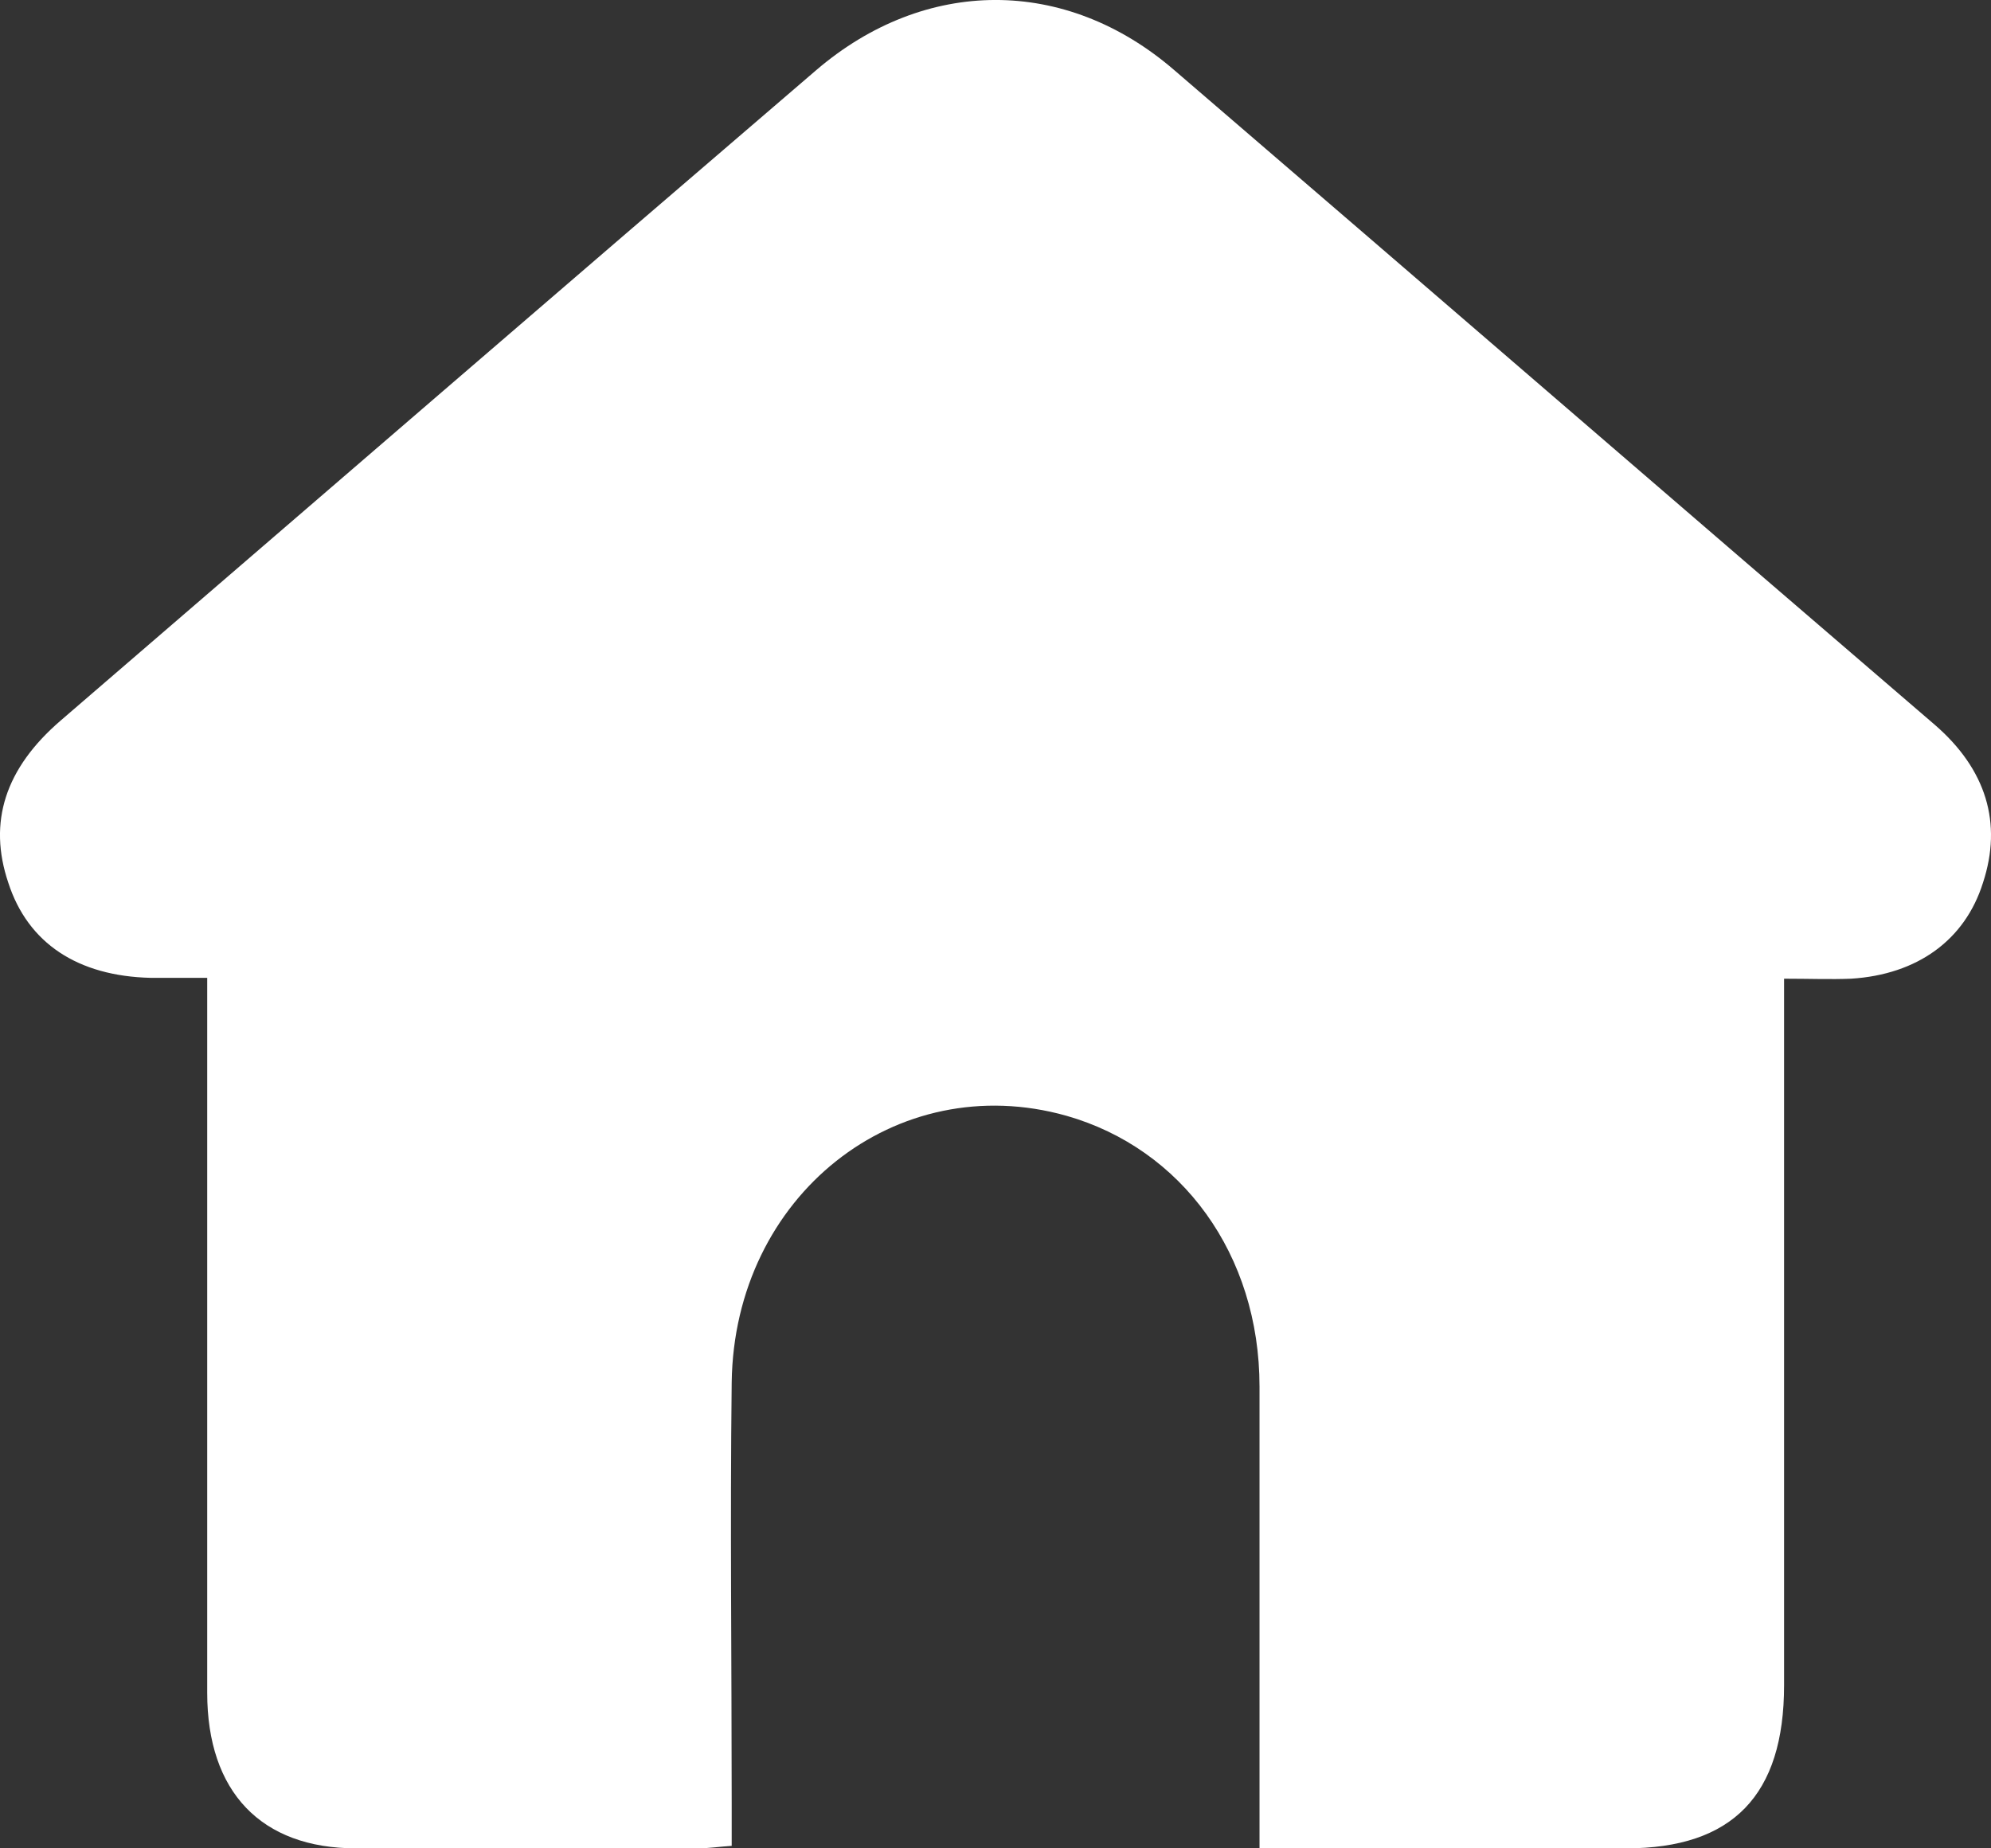 <svg width="28" height="26" viewBox="0 0 28 26" fill="none" xmlns="http://www.w3.org/2000/svg">
<rect x="0" y="0" width="28" height="26" fill="#333333" stroke="none"/>
<path d="M25.09 13.755C25.09 14.015 25.09 14.216 25.09 14.406C25.09 17.505 25.09 20.605 25.09 23.705C25.09 25.255 24.365 26 22.869 26C21.177 26 19.486 26 17.713 26C17.713 25.799 17.713 25.633 17.713 25.456C17.713 23.468 17.713 21.492 17.713 19.505C17.713 17.647 16.62 16.157 14.997 15.695C12.604 15.021 10.325 16.819 10.29 19.446C10.267 21.41 10.29 23.373 10.29 25.349C10.29 25.539 10.29 25.728 10.29 25.965C10.118 25.976 9.968 26 9.819 26C8.219 26 6.619 26 5.008 26C3.673 26 2.914 25.207 2.914 23.811C2.914 20.676 2.914 17.541 2.914 14.406C2.914 14.216 2.914 14.027 2.914 13.755C2.637 13.755 2.384 13.755 2.119 13.755C1.095 13.731 0.393 13.27 0.117 12.418C-0.171 11.566 0.071 10.809 0.854 10.135C4.398 7.082 7.931 4.03 11.476 0.989C13.006 -0.324 14.986 -0.336 16.517 0.989C20.084 4.054 23.64 7.13 27.208 10.194C27.933 10.821 28.163 11.578 27.887 12.418C27.634 13.223 26.966 13.708 26.034 13.767C25.746 13.779 25.447 13.767 25.09 13.767V13.755Z" fill="white"/>
</svg>
